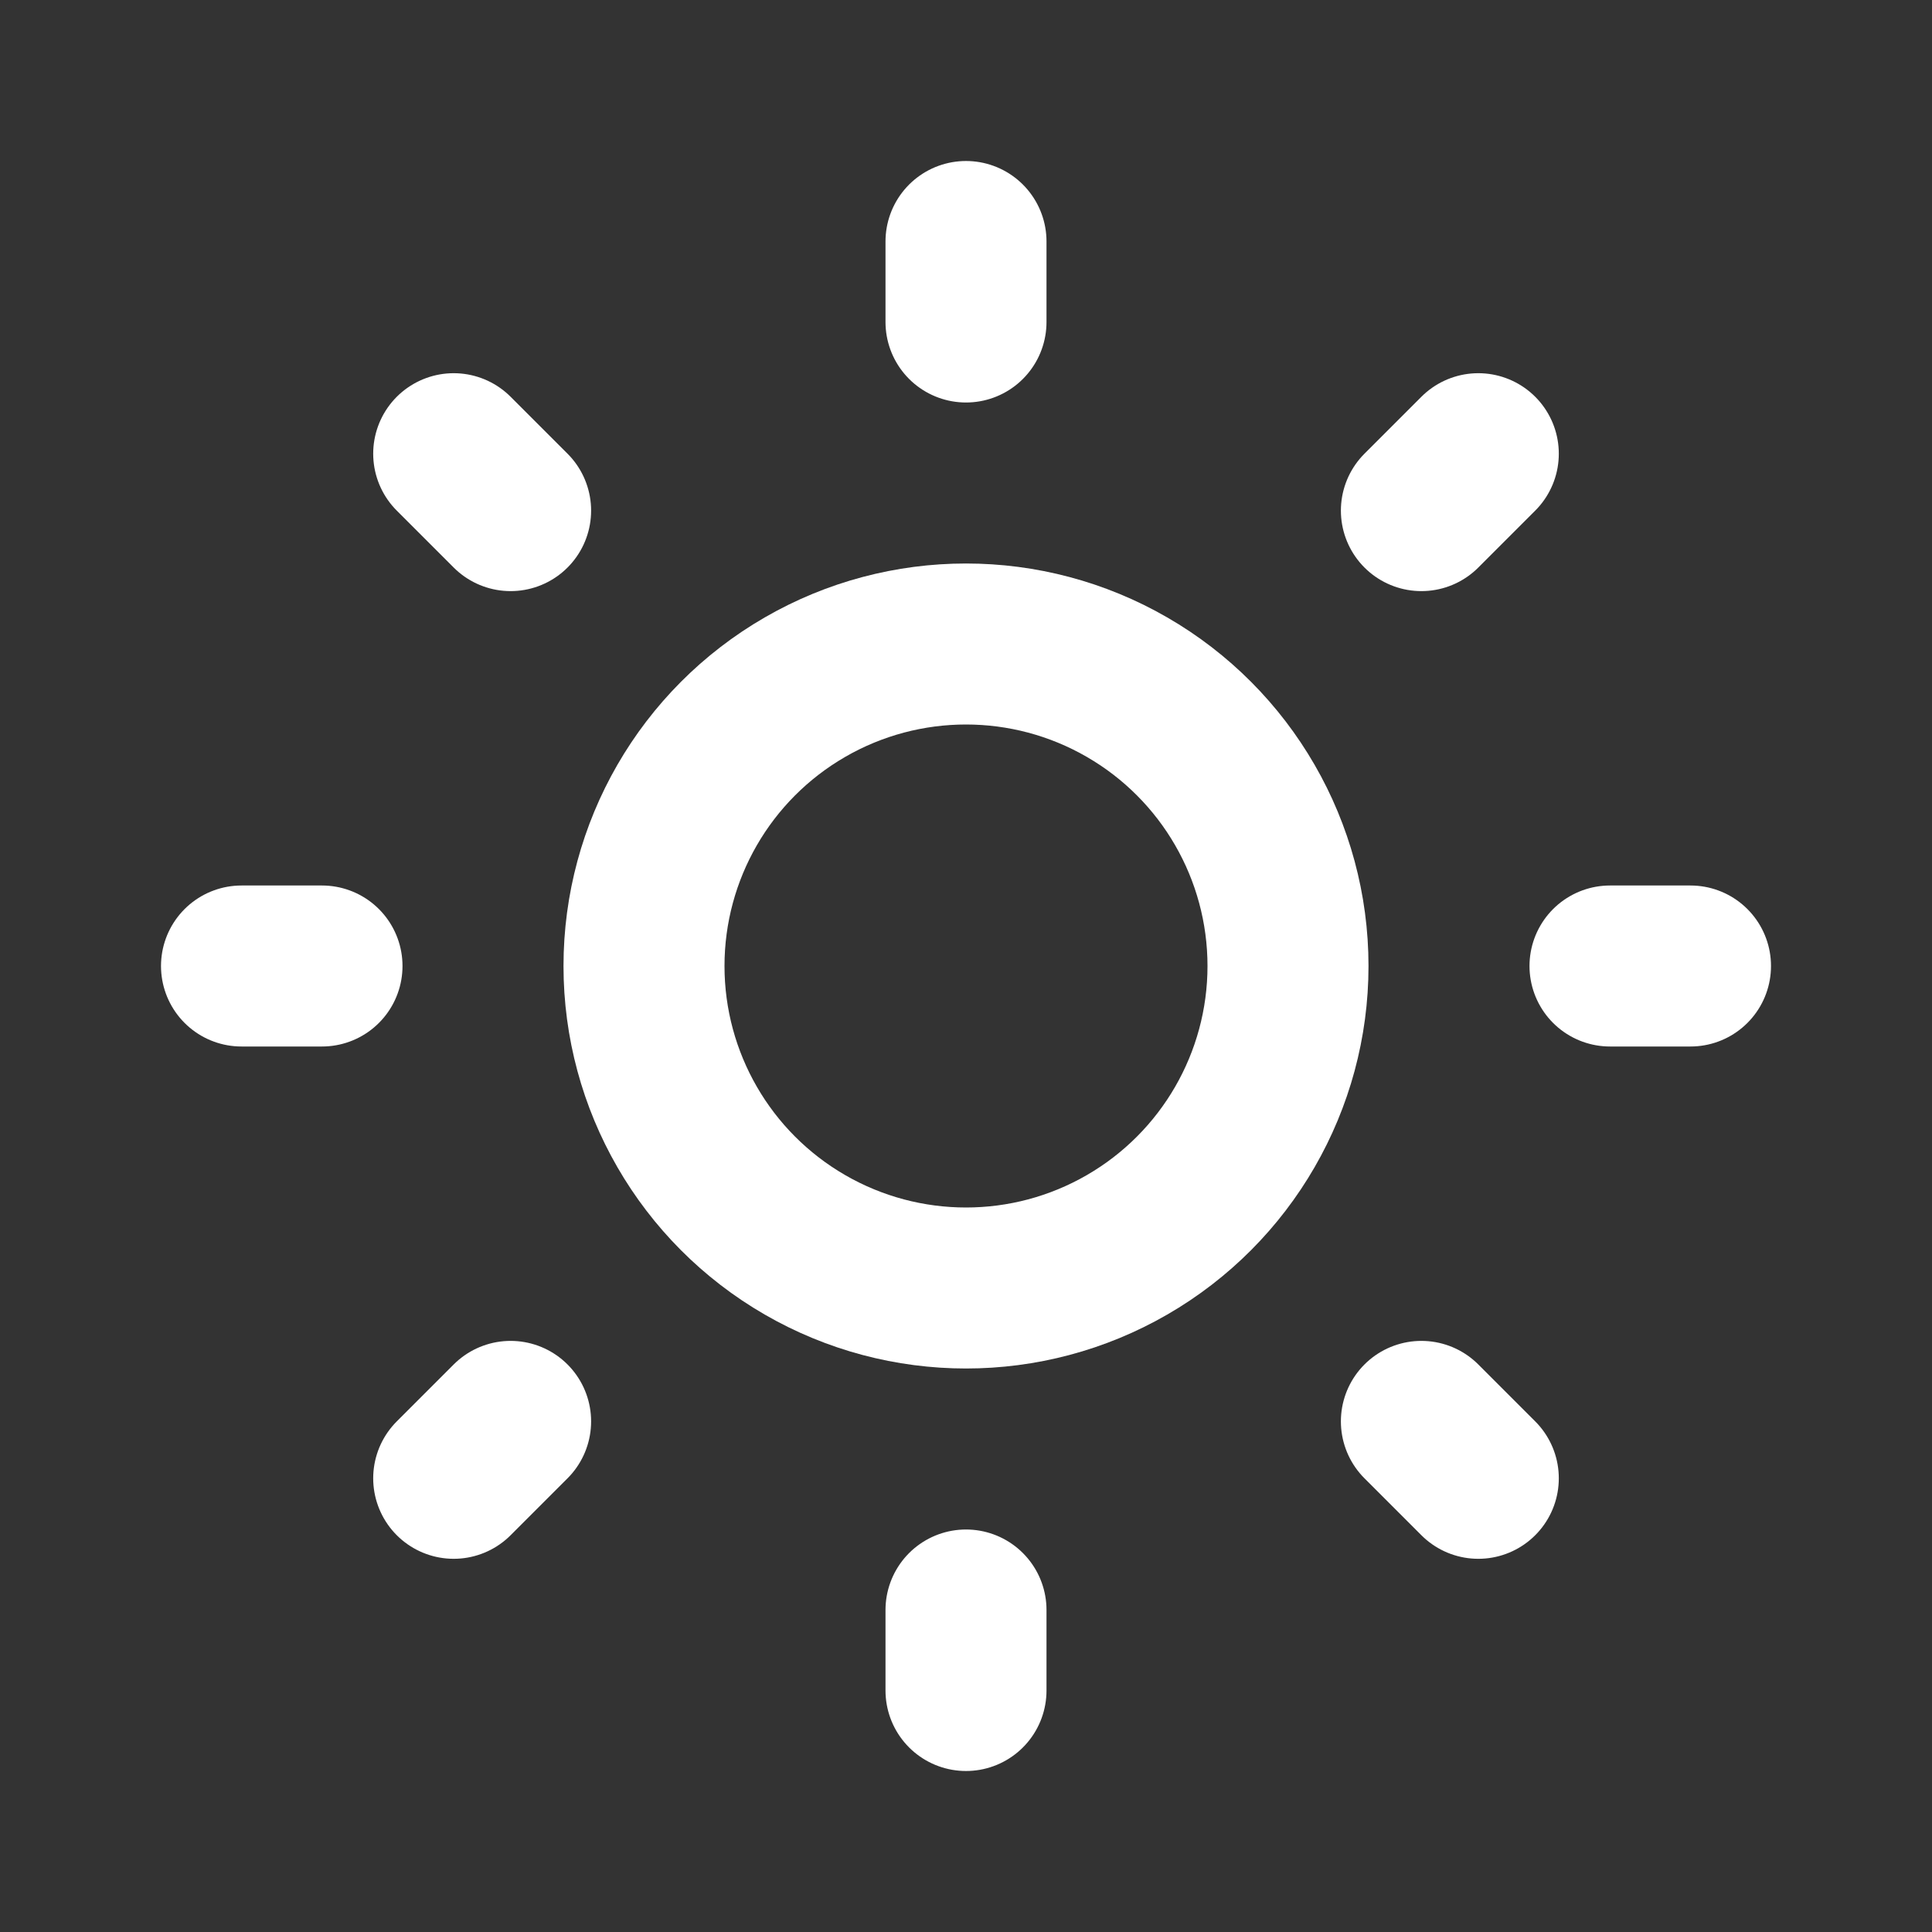 <svg xmlns="http://www.w3.org/2000/svg" width="24" height="24" fill="none" stroke="#fff" stroke-width="2" xmlns:v="https://vecta.io/nano"><rect width="100%" height="100%" fill="#333333" stroke="none"/><circle cx="12" cy="12" r="4" stroke-linejoin="round"/><g stroke-linecap="round"><path d="M20 12h1M3 12h1m8 8v1m0-18v1m5.657 13.657l.707.707M5.636 5.636l.707.707m0 11.314l-.707.707"/><path d="M18.364 5.636l-.707.707"/></g></svg>